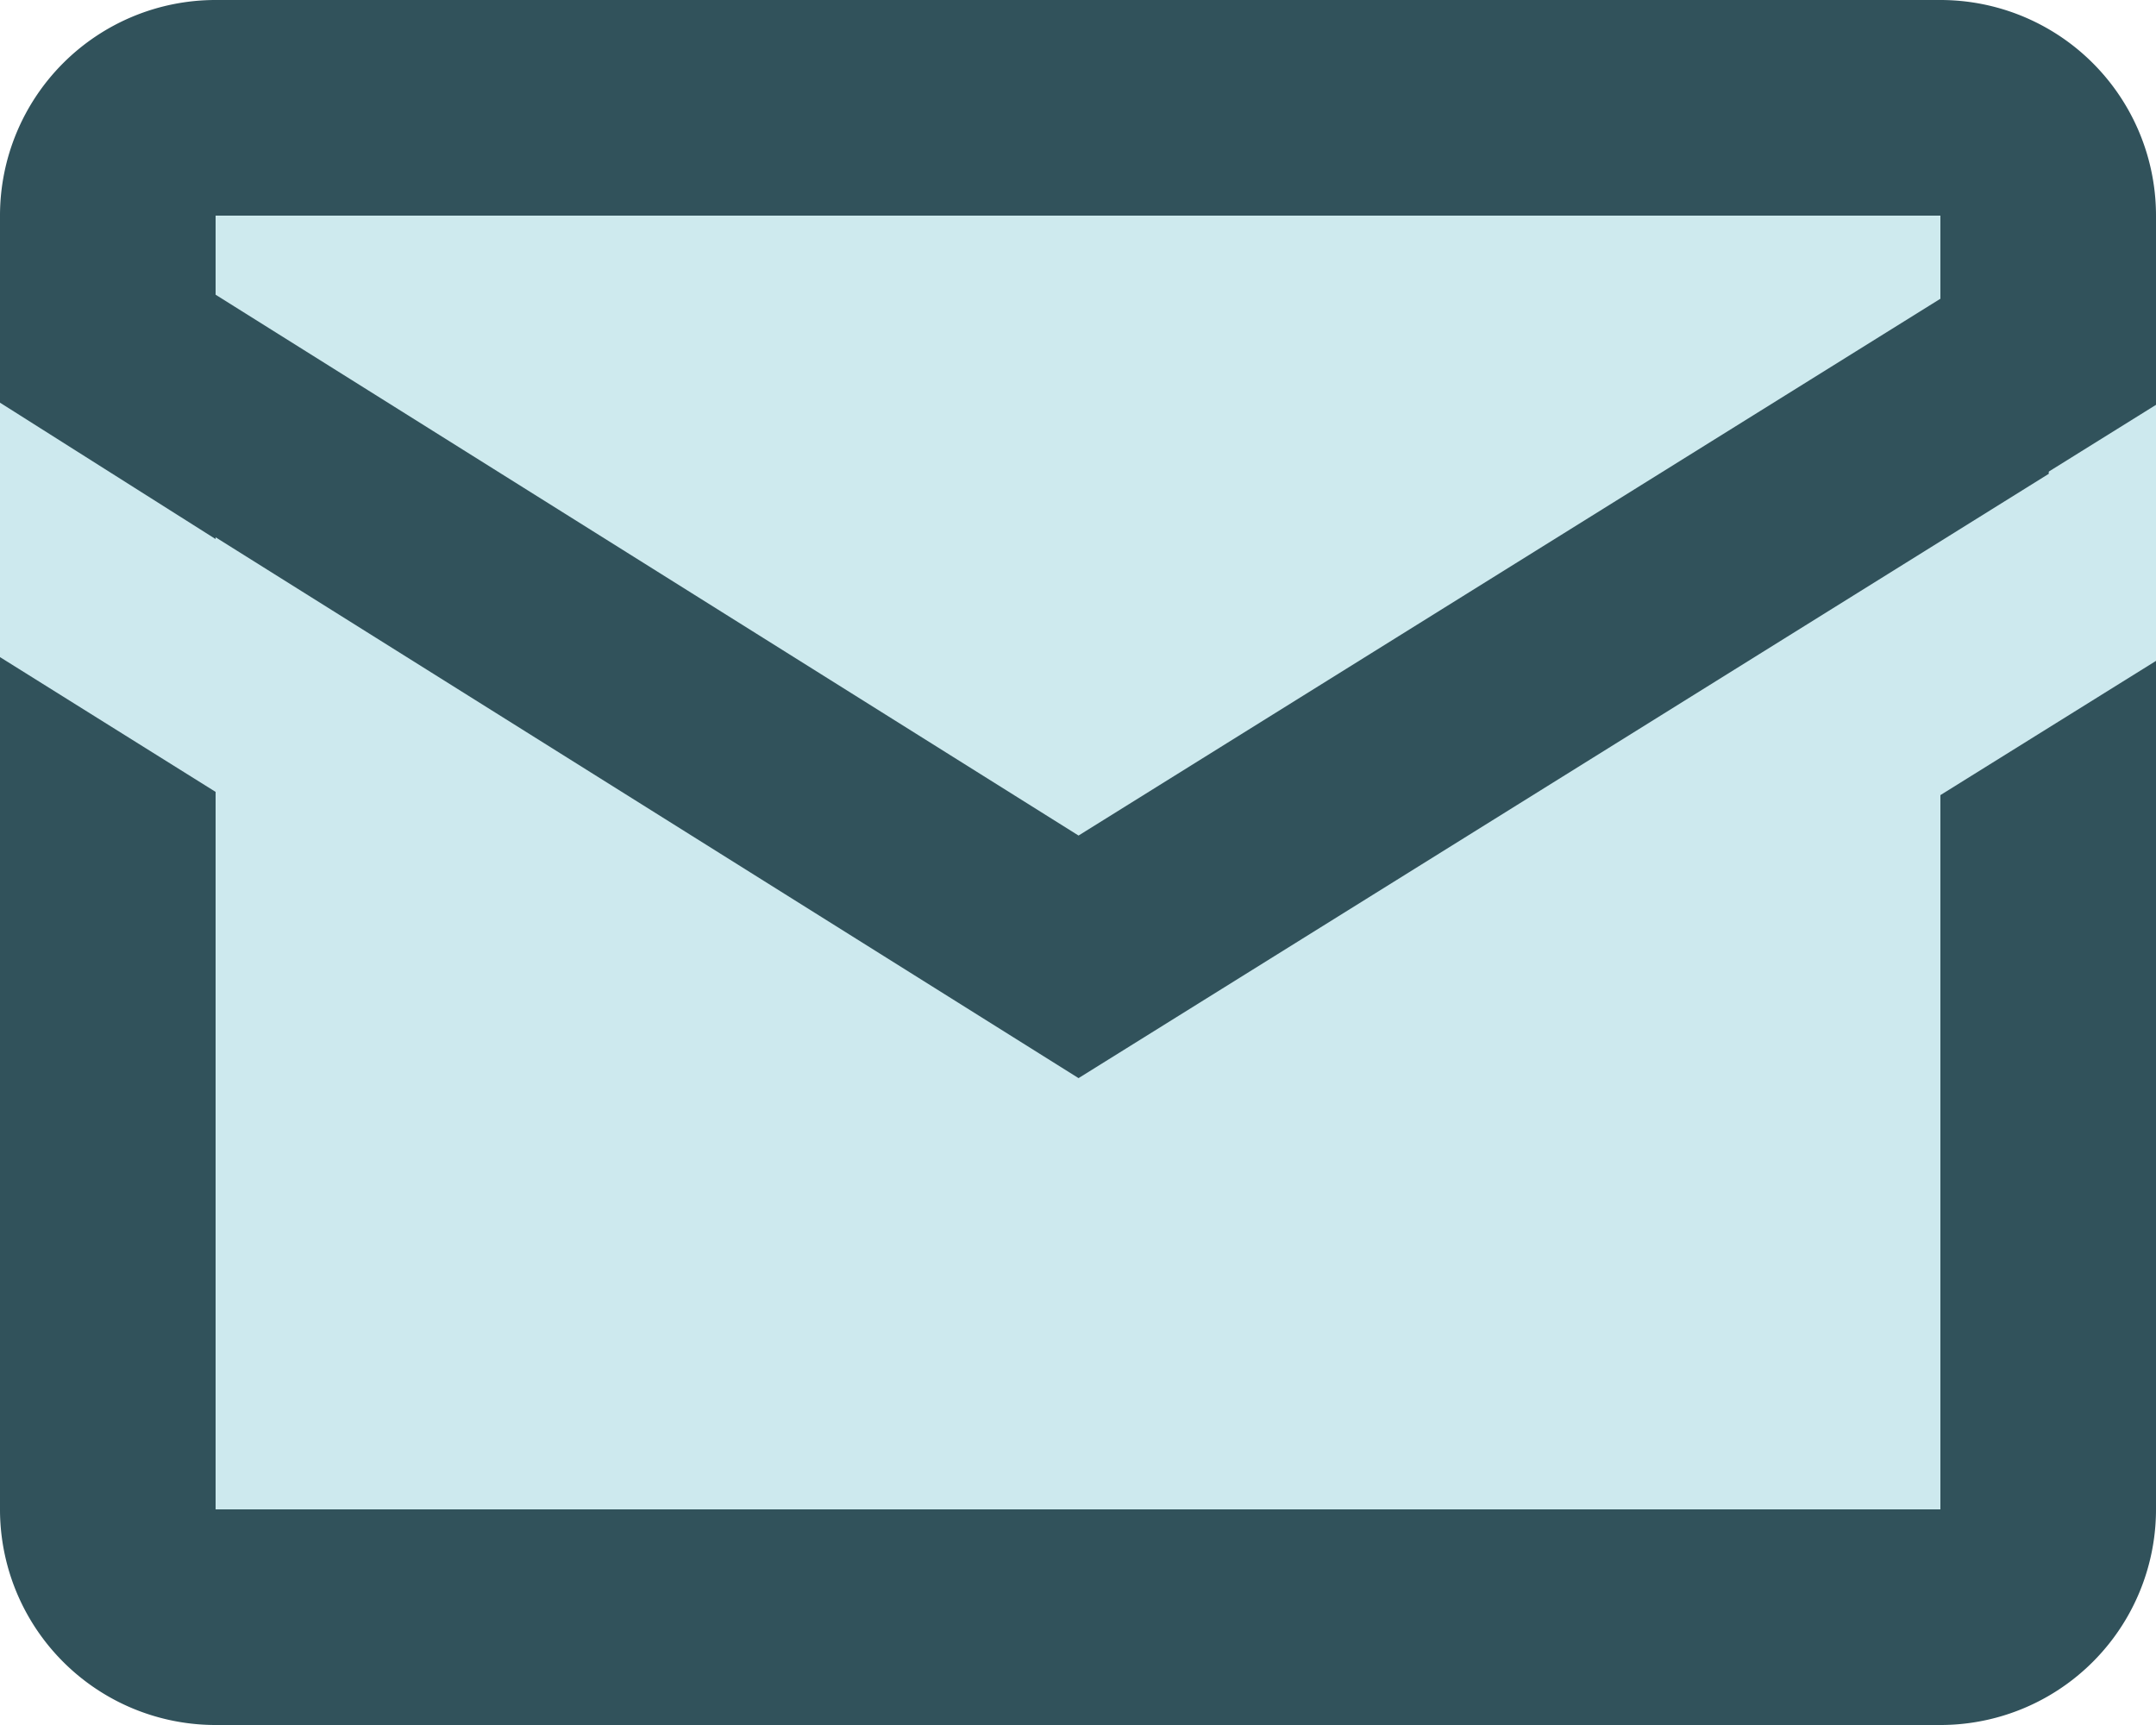 <svg xmlns="http://www.w3.org/2000/svg" viewBox="0 0 40 32"><defs><style>.cls-1,.cls-3{fill:#b3dee5;}.cls-1{isolation:isolate;}.cls-1,.cls-2{opacity:0.65;}.cls-4{fill:#31525b;}</style></defs><g id="Layer_2" data-name="Layer 2"><g id="Layer_1-2" data-name="Layer 1"><g id="Layer_2-2" data-name="Layer 2"><g id="Layer_1-2-2" data-name="Layer 1-2"><path class="cls-1" d="M36,31.83H4a4,4,0,0,1-4-4V5.48L20,17.83,40,5.48V27.83A4,4,0,0,1,36,31.83Z"/><g class="cls-2"><polygon class="cls-3" points="2.86 3.27 36.92 2.99 37.37 6.1 20.74 15.96 12.75 11.22 3.59 5.96 2.55 5.55 2.86 3.27"/></g><path class="cls-4" d="M4,10V4H36v6l4-2.49V4a4,4,0,0,0-4-4H4A4,4,0,0,0,0,4V7.47ZM0,12.19V28a4,4,0,0,0,4,4H36a4,4,0,0,0,4-4V12.26l-4,2.49V28H4V14.69Z"/><polygon class="cls-4" points="20.01 15.5 2.01 4.22 2.01 8.72 20.01 20 38.01 8.79 38.01 4.29 20.01 15.5"/></g></g></g></g></svg>